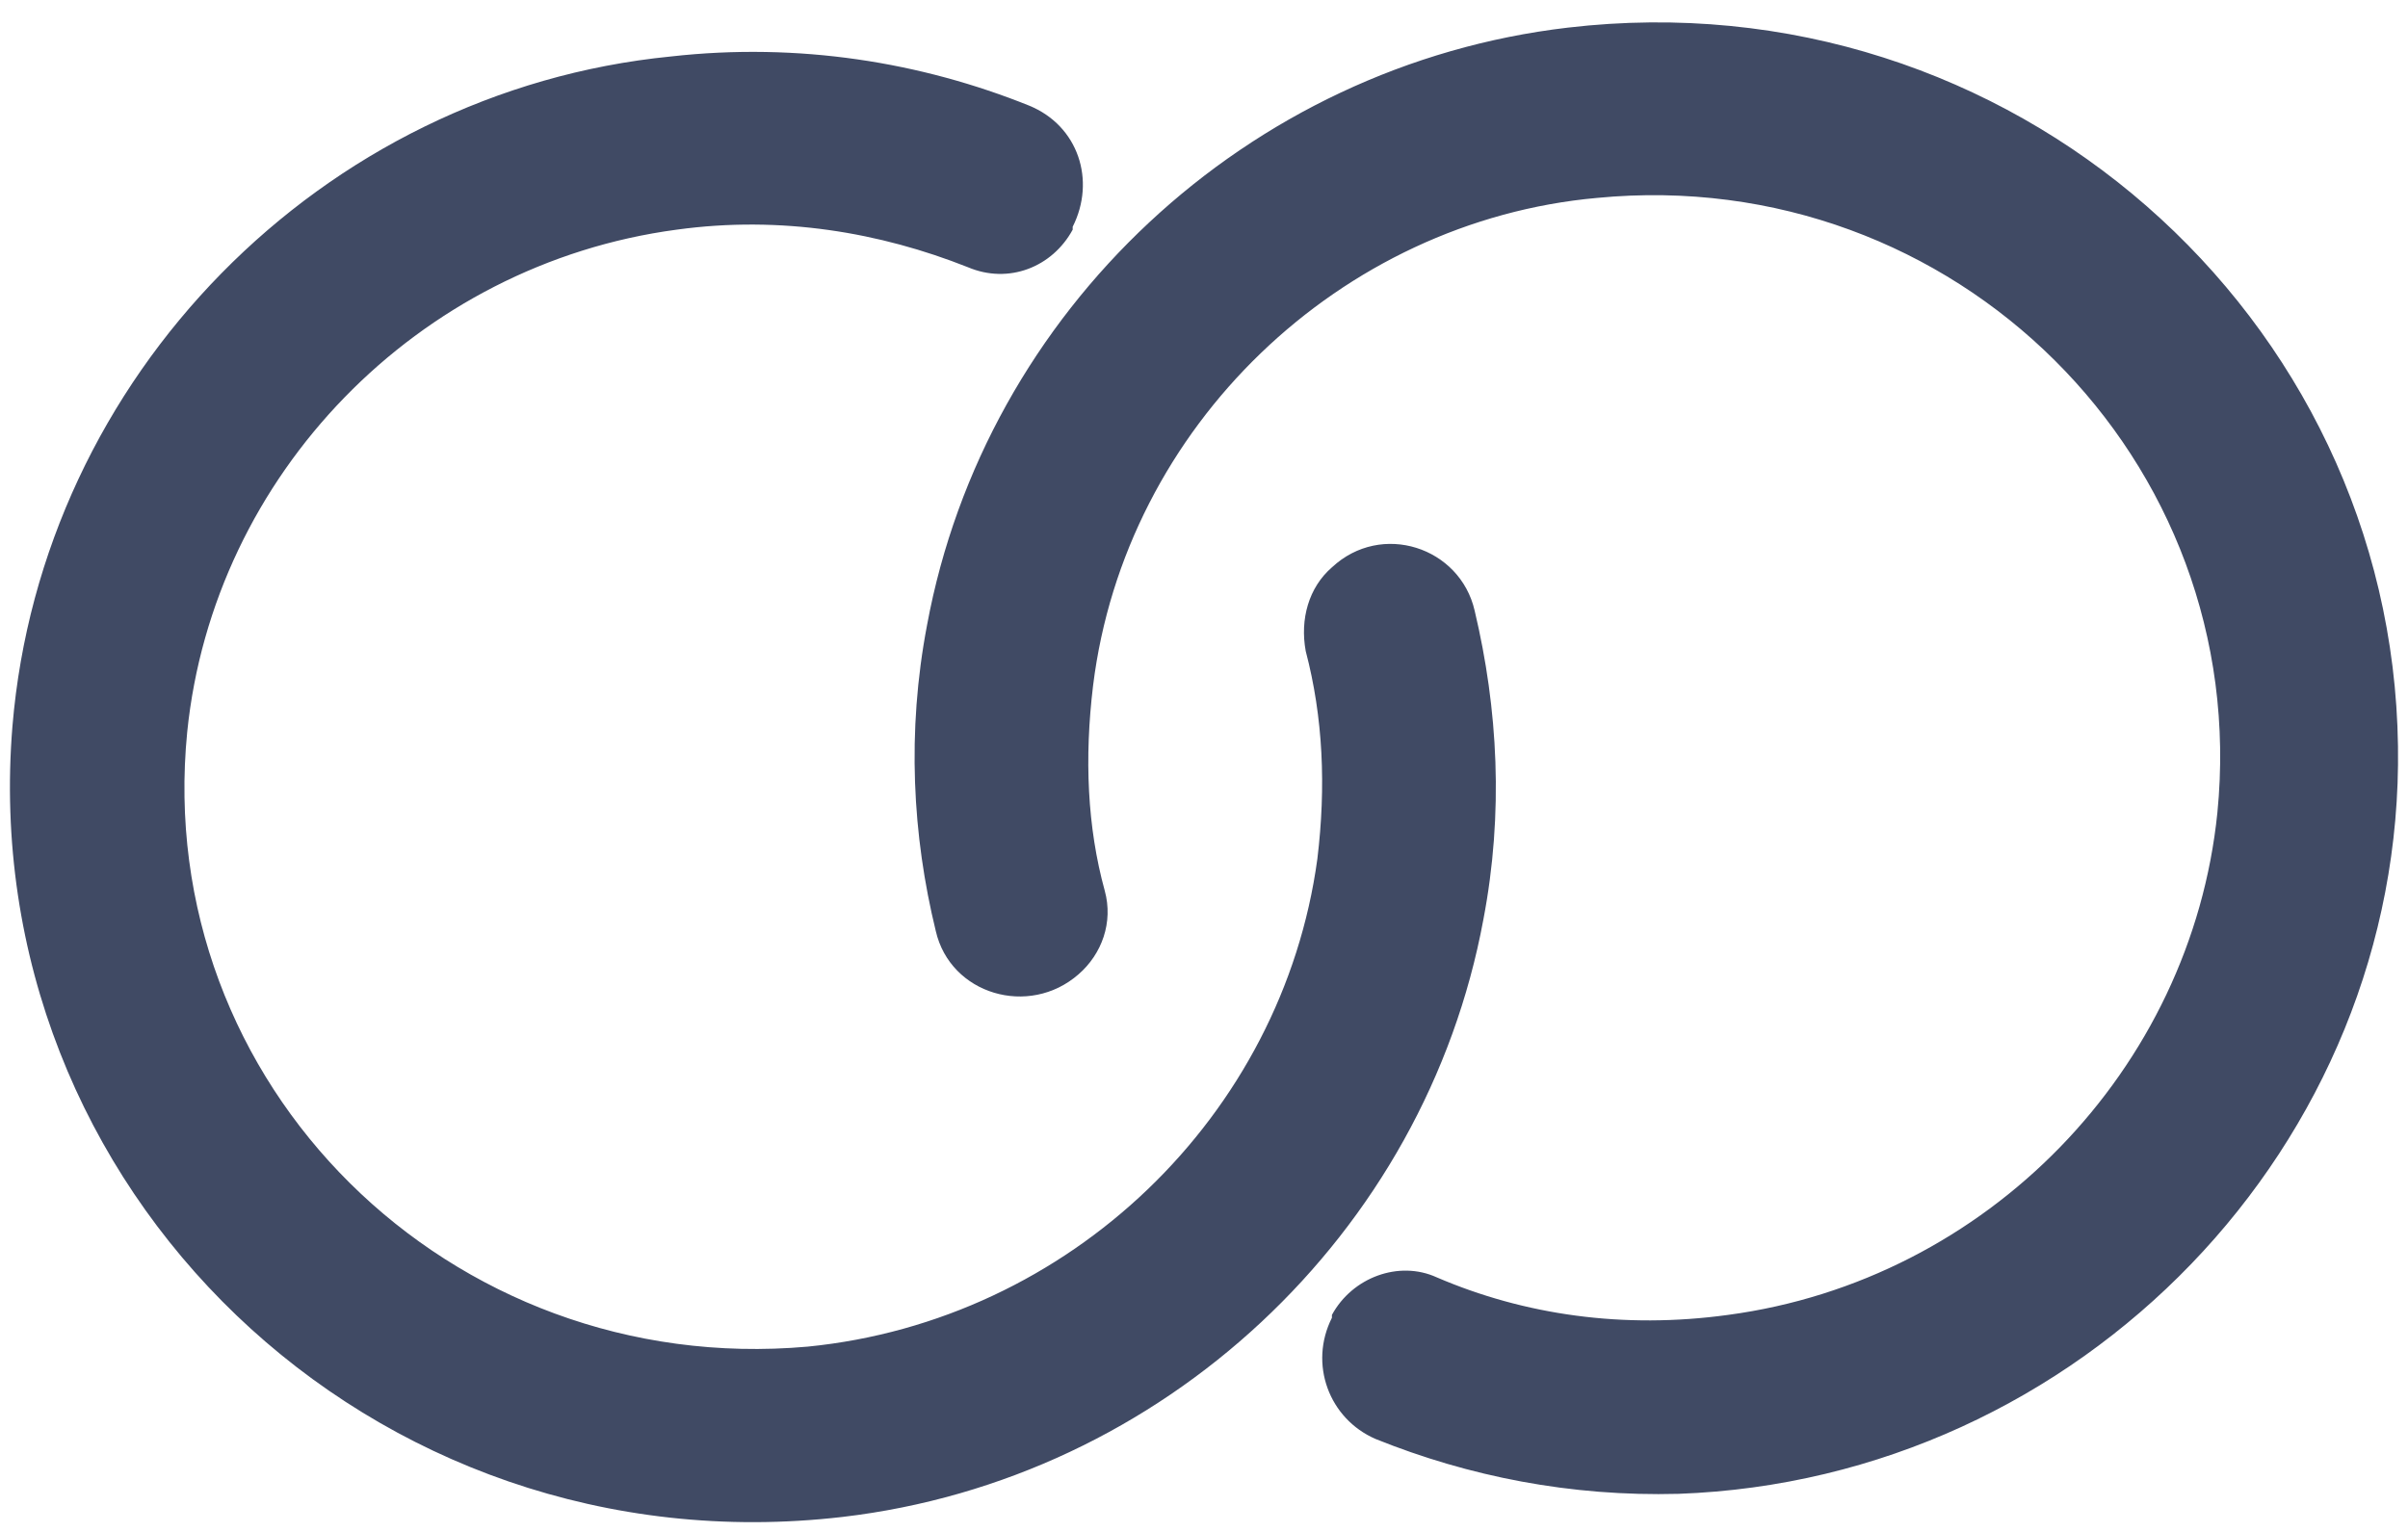 <?xml version="1.0" encoding="UTF-8"?>
<svg width="88px" height="56px" viewBox="0 0 88 56" version="1.1" xmlns="http://www.w3.org/2000/svg" xmlns:xlink="http://www.w3.org/1999/xlink">
    <!-- Generator: Sketch 59.1 (86144) - https://sketch.com -->
    <title>Connected</title>
    <desc>Created with Sketch.</desc>
    <g id="Page-1" stroke="none" stroke-width="1" fill="none" fill-rule="evenodd">
        <g id="Desktop-1920-v4" transform="translate(-547, -2479)" fill="#404A64" fill-rule="nonzero">
            <g id="Connected" transform="translate(395, 2153)">
                <path d="M239.634,353.281 C239.846,367.842 228.031,380.08 213.342,380.608 C209.403,380.714 205.678,379.975 202.271,378.603 C200.568,377.865 199.823,375.86 200.675,374.172 L200.675,374.067 C201.42,372.695 203.123,372.062 204.507,372.695 C207.7,374.067 211.319,374.594 215.151,374.067 C224.625,372.8 232.076,365.098 233.034,355.708 C234.311,342.836 223.454,331.969 210.361,333.235 C200.994,334.079 193.117,341.57 191.946,351.066 C191.627,353.704 191.733,356.236 192.372,358.557 C192.691,359.717 192.266,360.878 191.414,361.617 C191.414,361.617 191.414,361.617 191.414,361.617 C189.605,363.199 186.731,362.355 186.198,360.034 C185.347,356.552 185.134,352.754 185.879,348.85 C188.008,337.35 197.588,328.382 209.297,327.01 C225.476,325.111 239.421,337.561 239.634,353.281 Z M182.792,381.452 C194.501,380.08 204.081,371.112 206.21,359.612 C206.955,355.708 206.742,351.91 205.891,348.323 C205.358,346.001 202.484,345.052 200.675,346.74 L200.675,346.74 C199.823,347.479 199.504,348.639 199.717,349.8 C200.355,352.226 200.462,354.759 200.143,357.396 C198.865,366.786 191.095,374.278 181.515,375.227 C168.422,376.388 157.565,365.626 158.842,352.754 C159.8,343.364 167.251,335.662 176.725,334.396 C180.557,333.868 184.176,334.501 187.369,335.767 C188.859,336.4 190.456,335.767 191.201,334.396 L191.201,334.29 C192.053,332.602 191.414,330.597 189.605,329.859 C185.666,328.276 181.195,327.538 176.512,328.065 C163.738,329.331 153.52,339.776 152.455,352.543 C151.072,369.424 165.548,383.457 182.792,381.452 Z"></path>
            </g>
        </g>
    </g>
</svg>